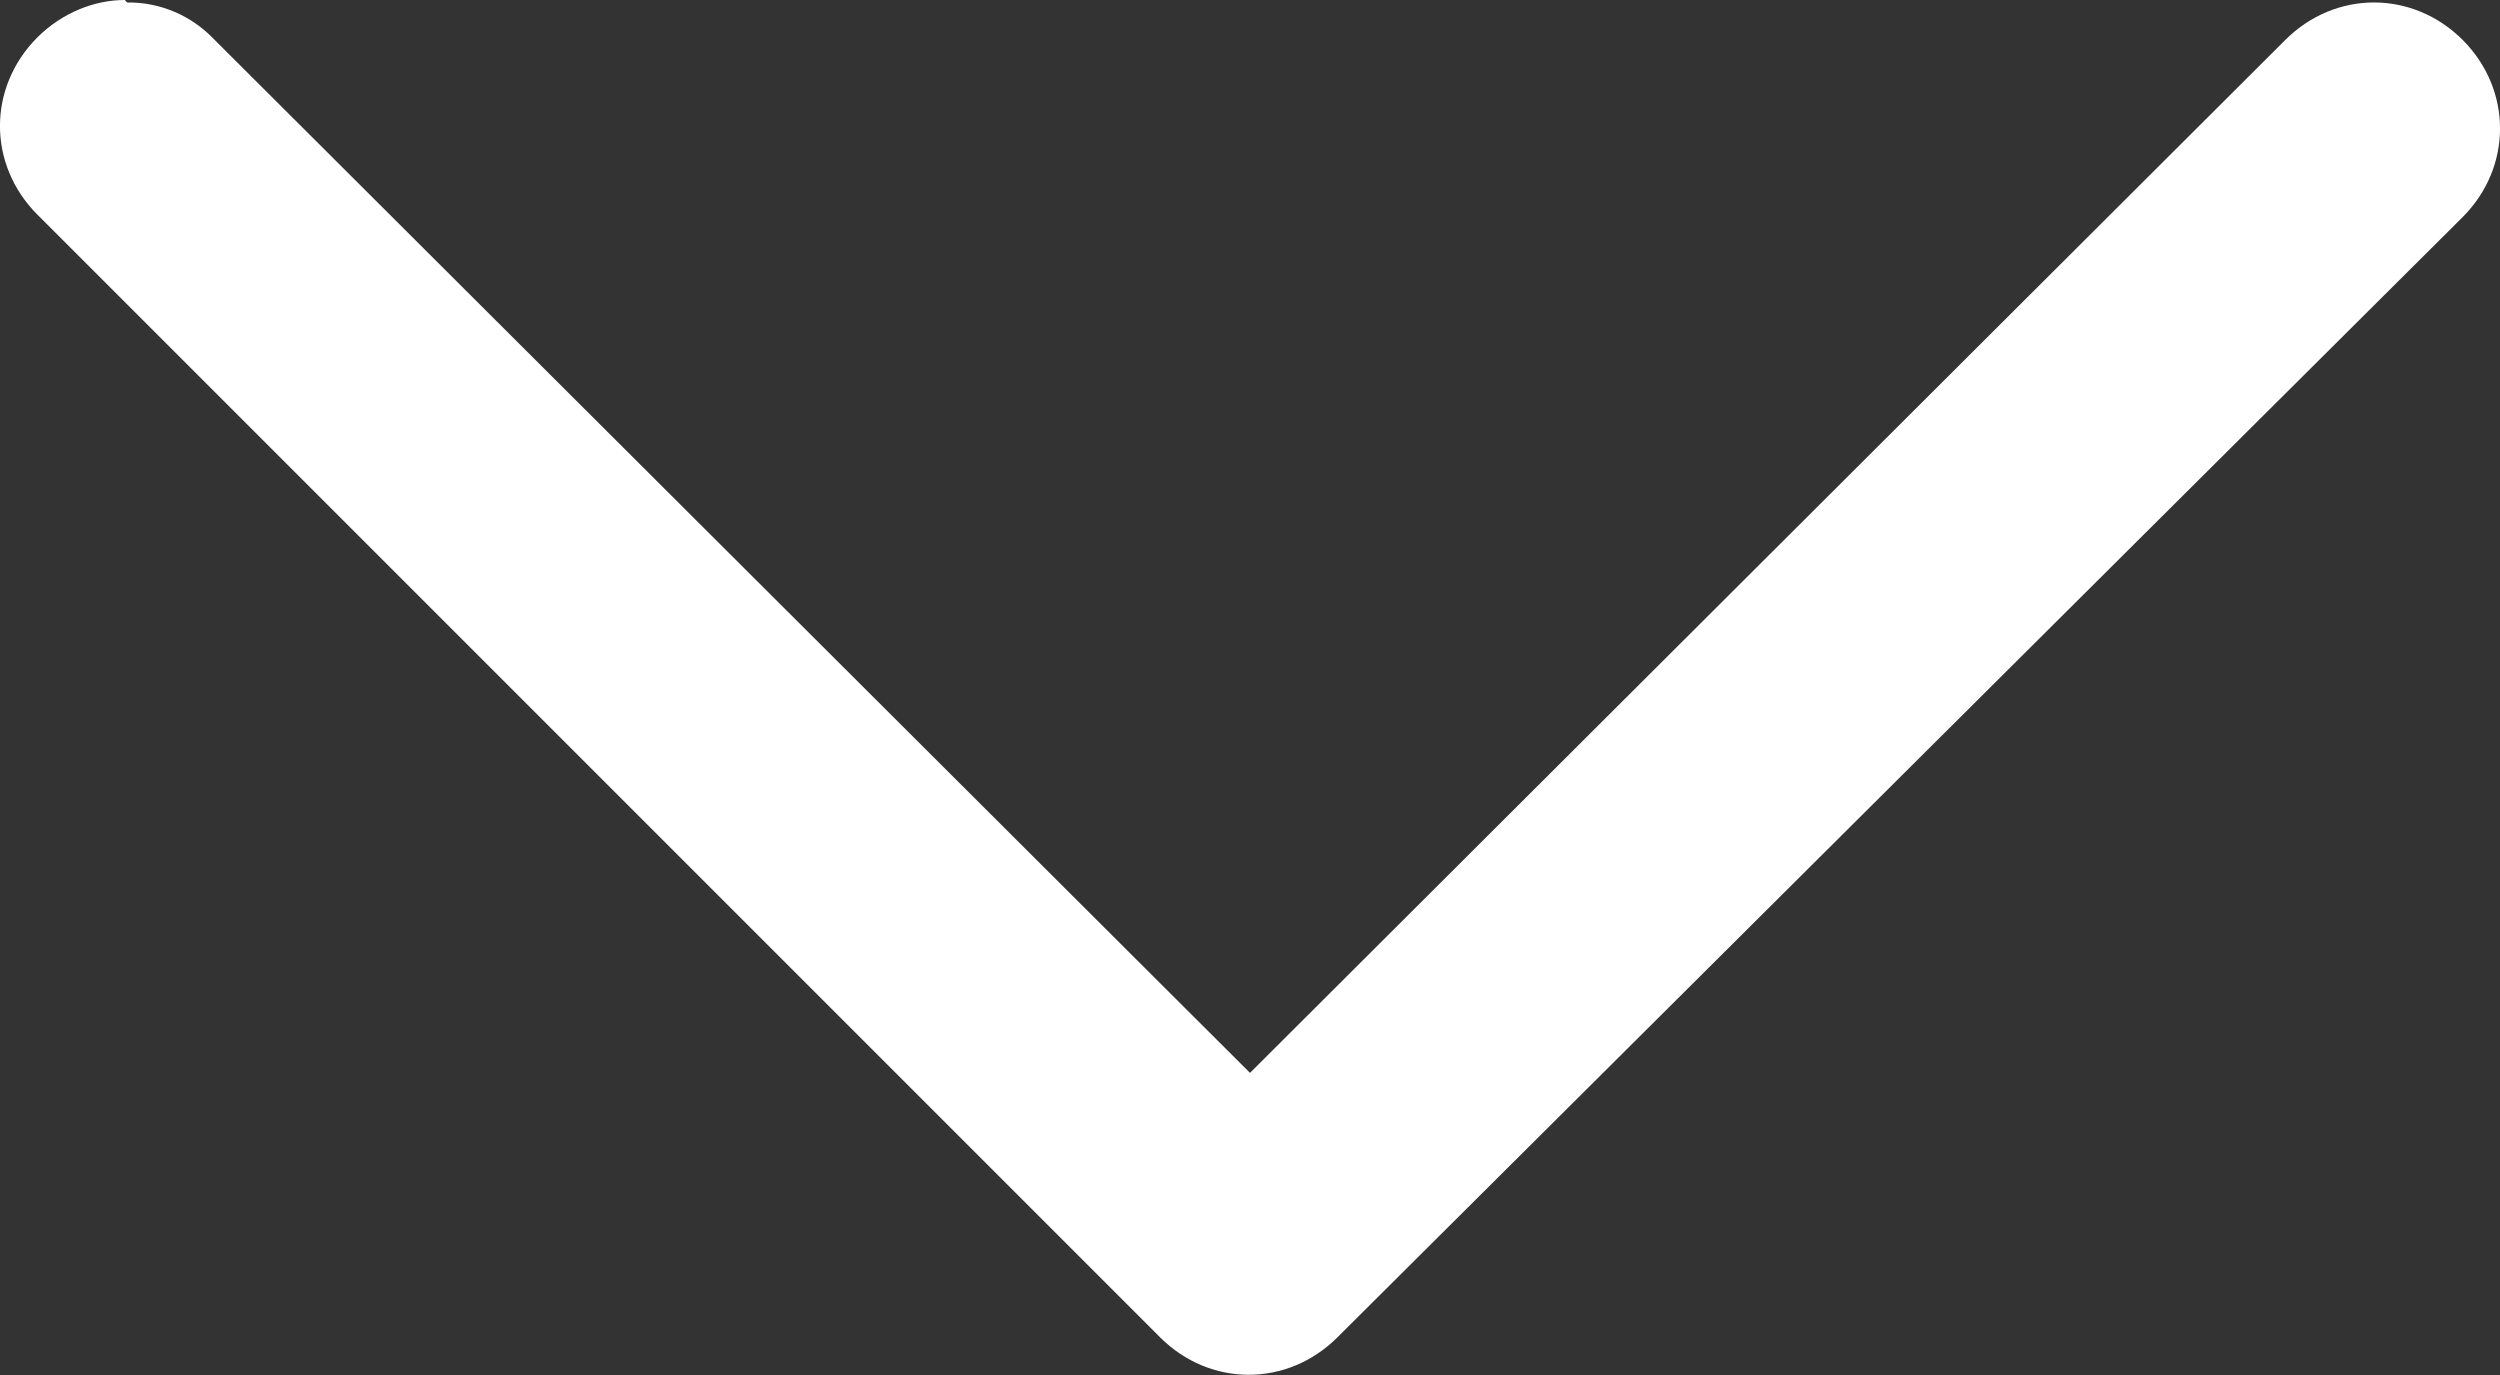 <svg width="20" height="11" viewBox="0 0 20 11" fill="none" xmlns="http://www.w3.org/2000/svg">
<rect x="0" y="0" width="20" height="11" fill="#333333" stroke="none"/>
<path d="M1.018 0.02C1.149 0.018 1.279 0.044 1.399 0.096C1.519 0.147 1.627 0.224 1.717 0.319L10 8.583L18.283 0.319C18.683 -0.08 19.301 -0.08 19.701 0.319C20.1 0.719 20.1 1.337 19.701 1.737L10.699 10.699C10.299 11.098 9.681 11.098 9.281 10.699L0.299 1.717C-0.1 1.317 -0.1 0.699 0.299 0.299C0.499 0.1 0.758 4.19617e-05 0.998 4.19617e-05L1.018 0.02Z" fill="white"/>
</svg>
